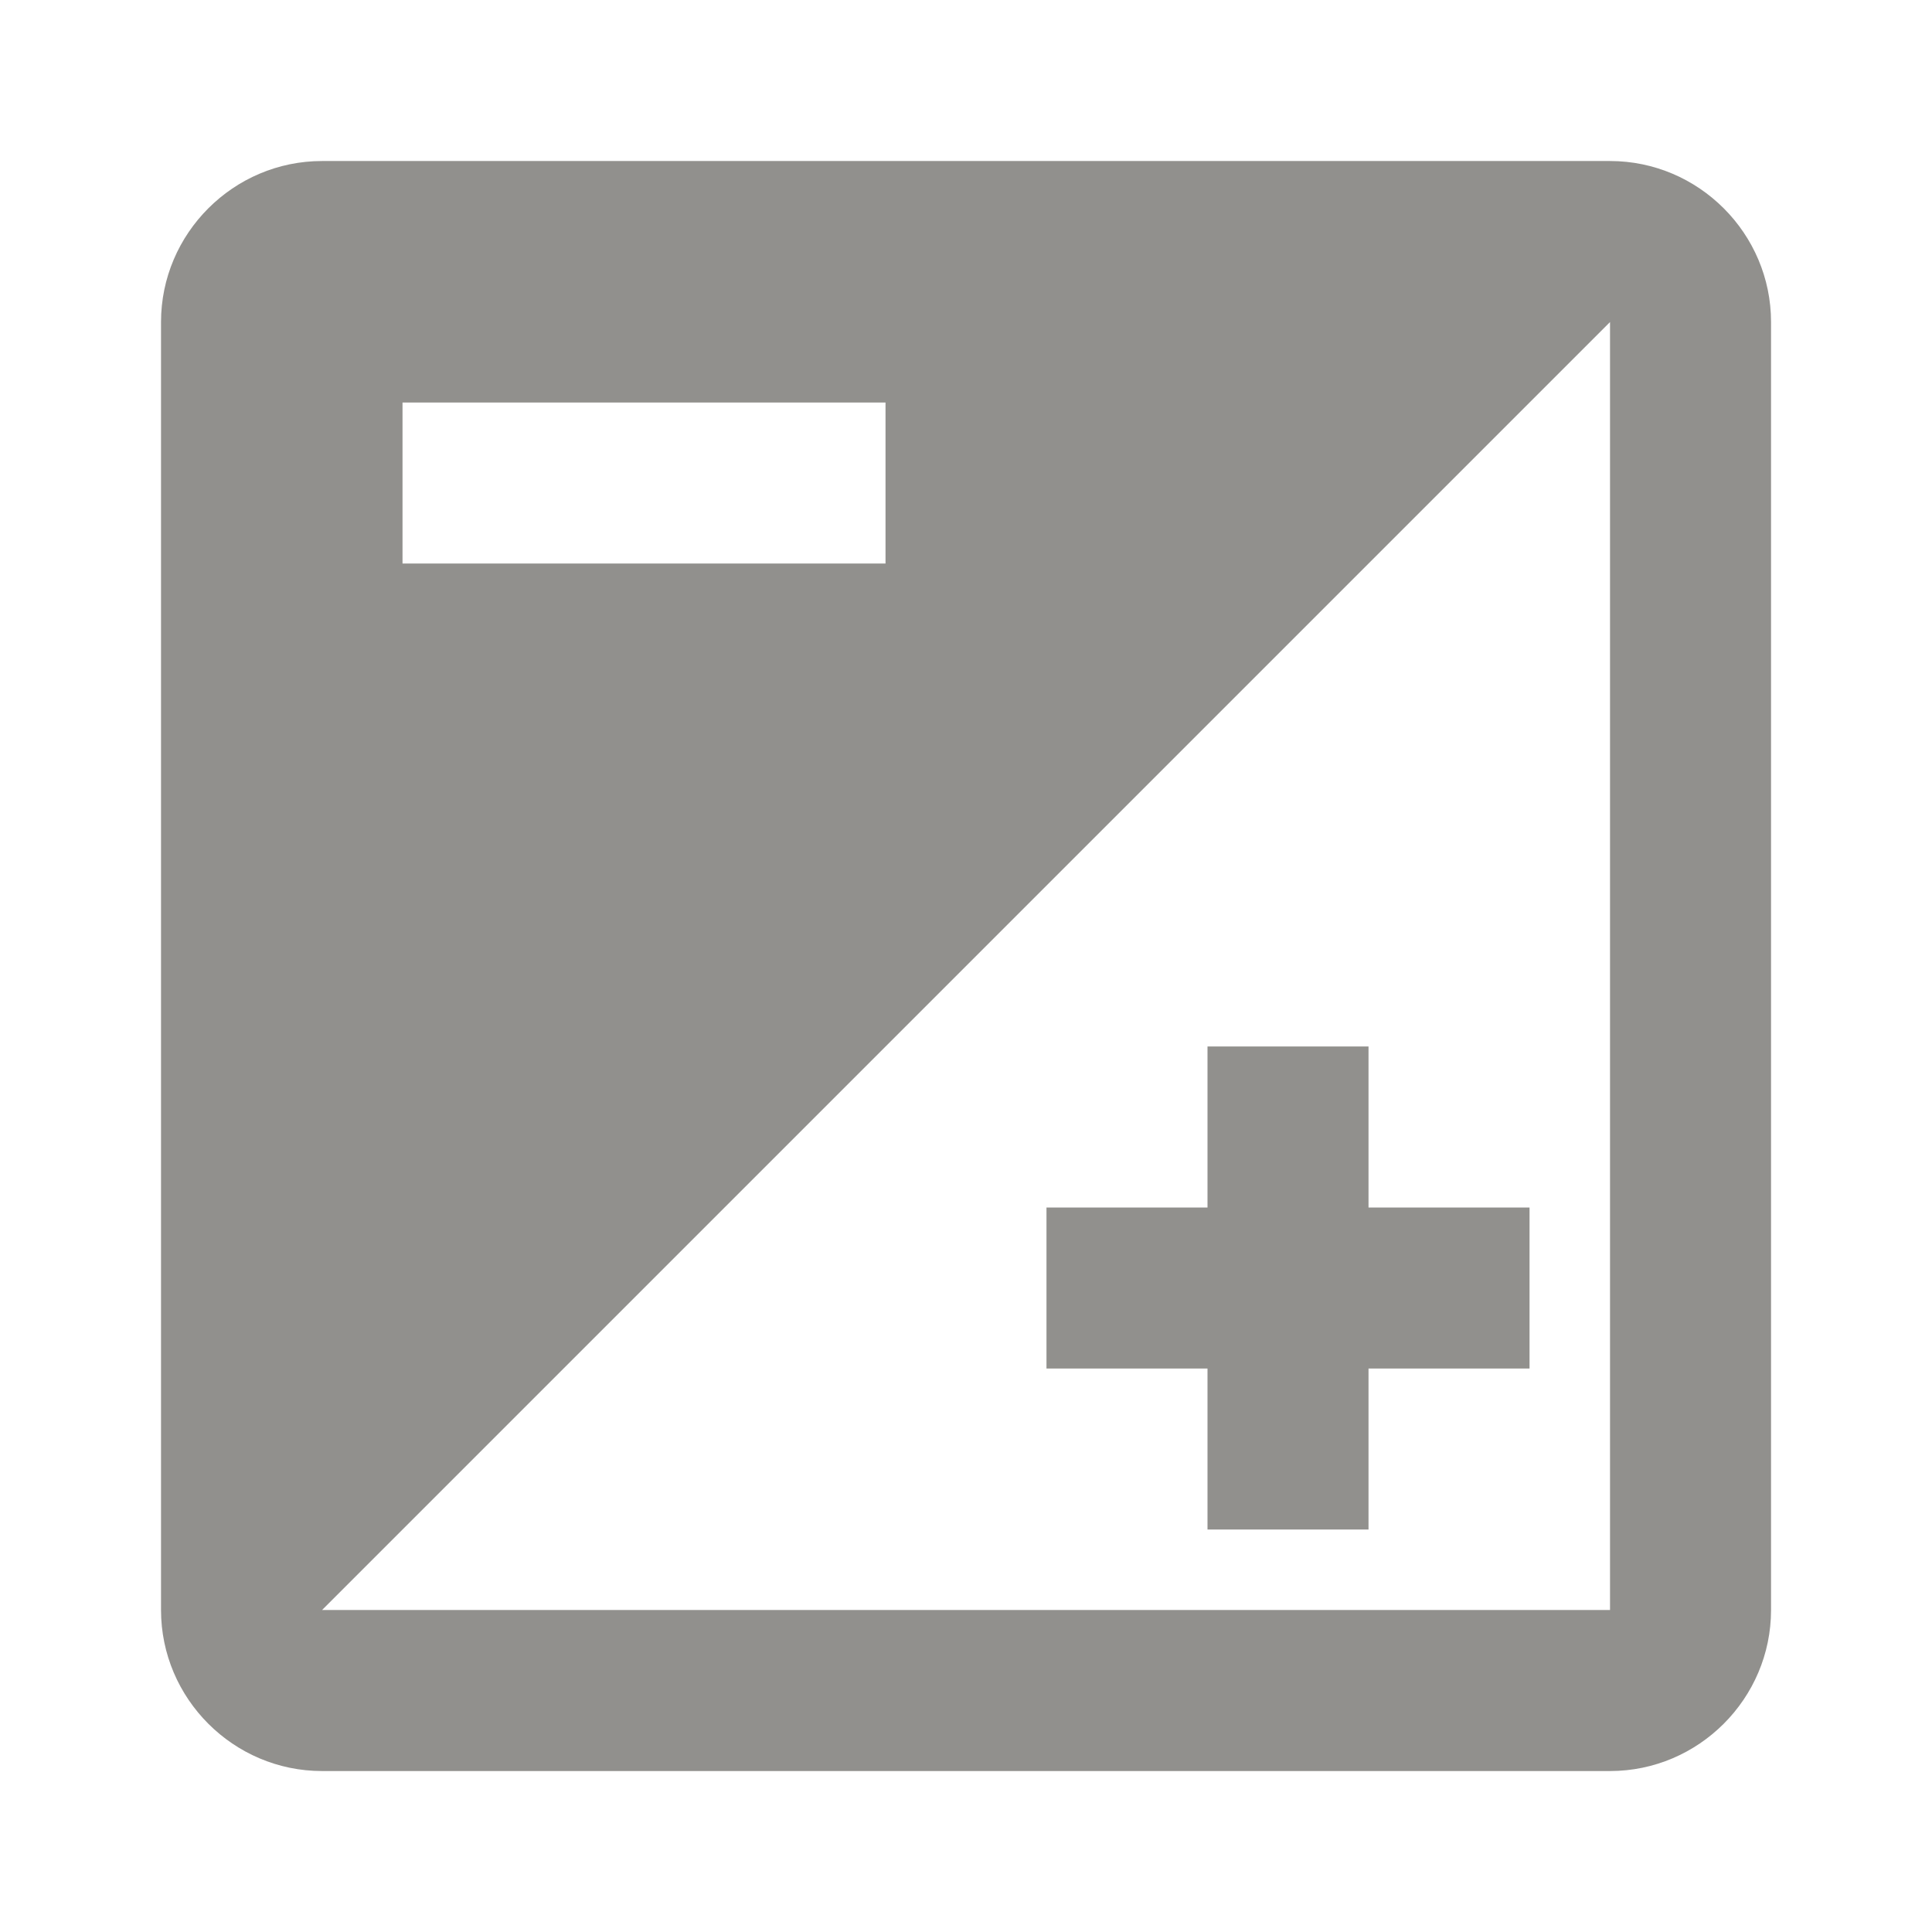 <!-- Generated by IcoMoon.io -->
<svg version="1.1" xmlns="http://www.w3.org/2000/svg" width="32" height="32" viewBox="0 0 32 32">
<title>mt-exposure</title>
<path fill="#91908d" d="M20 22.667v2.667h2.667v-2.667h2.667v-2.667h-2.667v-2.667h-2.667v2.667h-2.667v2.667h2.667zM26.667 2.667h-21.333c-1.467 0-2.667 1.2-2.667 2.667v21.333c0 1.467 1.2 2.667 2.667 2.667h21.333c1.467 0 2.667-1.2 2.667-2.667v-21.333c0-1.467-1.2-2.667-2.667-2.667v0zM6.667 6.667h8v2.667h-8v-2.667zM26.667 26.667h-21.333l21.333-21.333v21.333z"></path>
</svg>
